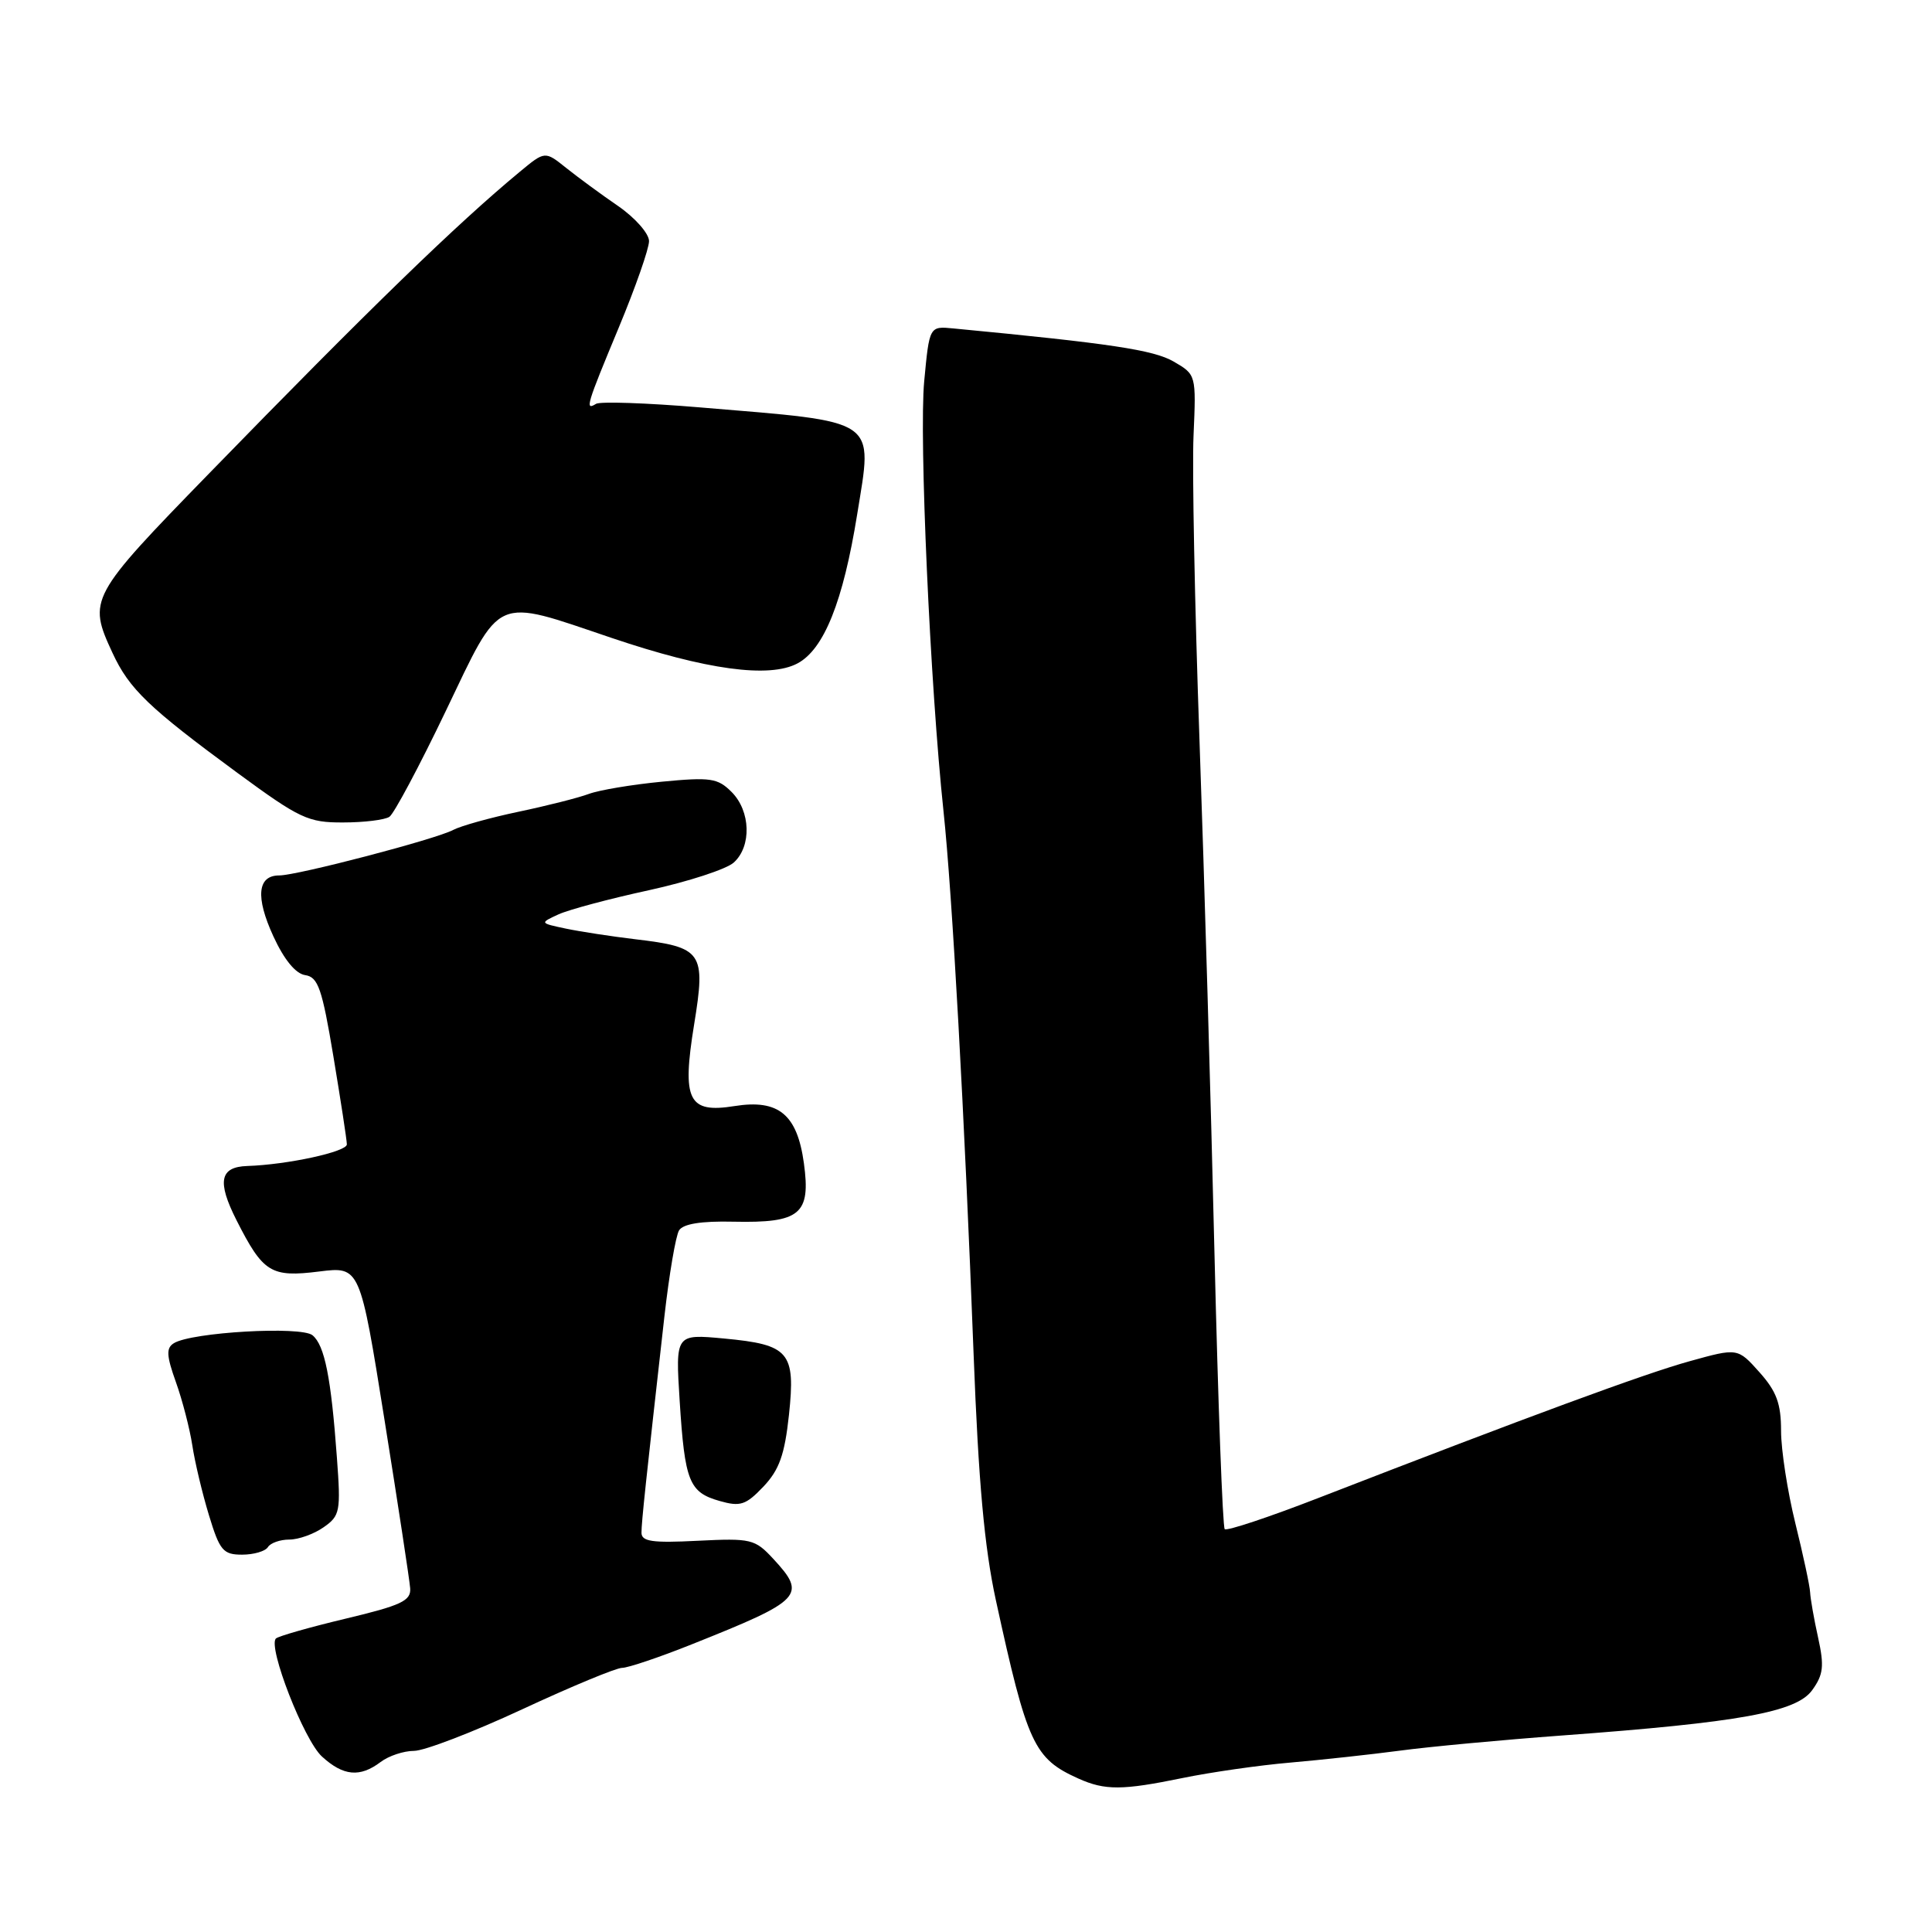 <?xml version="1.0" encoding="UTF-8" standalone="no"?>
<!DOCTYPE svg PUBLIC "-//W3C//DTD SVG 1.1//EN" "http://www.w3.org/Graphics/SVG/1.1/DTD/svg11.dtd" >
<svg xmlns="http://www.w3.org/2000/svg" xmlns:xlink="http://www.w3.org/1999/xlink" version="1.1" viewBox="0 0 256 256">
 <g >
 <path fill="currentColor"
d=" M 156.68 235.60 C 160.43 234.83 166.88 233.90 171.00 233.55 C 175.12 233.19 181.65 232.48 185.50 231.97 C 189.35 231.45 199.03 230.55 207.00 229.96 C 230.50 228.23 238.02 226.87 240.12 223.96 C 241.61 221.90 241.74 220.77 240.91 217.00 C 240.36 214.53 239.89 211.82 239.85 211.00 C 239.82 210.18 238.93 206.05 237.89 201.83 C 236.85 197.62 236.00 192.11 236.00 189.60 C 236.00 185.98 235.40 184.36 233.13 181.82 C 230.25 178.60 230.25 178.60 223.88 180.37 C 217.91 182.02 202.54 187.69 174.64 198.51 C 168.12 201.04 162.56 202.89 162.28 202.62 C 162.01 202.34 161.40 186.00 160.93 166.31 C 160.47 146.61 159.57 115.94 158.94 98.14 C 158.31 80.34 157.95 62.14 158.15 57.71 C 158.50 49.65 158.50 49.64 155.50 47.90 C 152.84 46.37 147.17 45.51 126.33 43.52 C 123.15 43.21 123.15 43.21 122.46 50.53 C 121.77 57.91 123.25 90.84 125.02 107.50 C 126.17 118.26 127.81 147.89 129.01 179.50 C 129.65 196.33 130.44 205.05 131.95 212.00 C 136.12 231.13 137.00 233.02 142.90 235.67 C 146.42 237.25 148.70 237.24 156.68 235.60 Z  M 50.44 233.47 C 51.51 232.66 53.50 232.00 54.86 232.00 C 56.22 232.00 62.66 229.53 69.18 226.50 C 75.69 223.47 81.65 221.00 82.43 221.00 C 83.21 221.00 87.37 219.60 91.67 217.88 C 106.34 212.03 106.95 211.40 102.45 206.54 C 100.03 203.93 99.52 203.81 92.45 204.16 C 86.43 204.47 85.00 204.26 85.00 203.09 C 85.00 201.69 85.58 196.27 88.04 174.41 C 88.67 168.86 89.54 163.74 89.98 163.03 C 90.52 162.17 92.90 161.78 97.19 161.88 C 106.04 162.07 107.45 160.90 106.52 154.13 C 105.63 147.66 103.17 145.63 97.33 146.56 C 91.20 147.54 90.34 145.83 91.97 135.78 C 93.54 126.14 93.10 125.51 84.14 124.45 C 81.04 124.08 76.92 123.45 75.00 123.05 C 71.50 122.31 71.50 122.31 74.00 121.16 C 75.38 120.53 80.77 119.09 85.98 117.96 C 91.19 116.82 96.26 115.17 97.23 114.29 C 99.61 112.14 99.47 107.47 96.94 104.94 C 95.10 103.10 94.15 102.96 87.69 103.58 C 83.74 103.96 79.39 104.69 78.02 105.20 C 76.66 105.71 72.47 106.77 68.71 107.56 C 64.95 108.35 61.05 109.44 60.05 109.97 C 57.76 111.20 39.39 116.00 37.00 116.00 C 34.11 116.00 33.83 118.86 36.22 124.06 C 37.65 127.17 39.17 129.02 40.44 129.21 C 42.15 129.46 42.68 130.99 44.18 140.00 C 45.14 145.78 45.95 151.01 45.96 151.63 C 46.00 152.61 38.08 154.33 32.77 154.50 C 29.12 154.62 28.74 156.55 31.34 161.69 C 34.87 168.65 35.89 169.28 42.30 168.48 C 47.70 167.81 47.70 167.81 50.95 188.15 C 52.74 199.34 54.27 209.38 54.35 210.45 C 54.48 212.11 53.18 212.72 45.80 214.48 C 41.02 215.62 36.86 216.81 36.56 217.11 C 35.46 218.21 40.27 230.57 42.66 232.75 C 45.49 235.34 47.69 235.55 50.44 233.47 Z  M 35.50 205.00 C 35.84 204.45 37.12 204.00 38.34 204.00 C 39.56 204.00 41.60 203.27 42.88 202.37 C 45.06 200.85 45.17 200.28 44.64 193.12 C 43.87 182.53 43.02 178.26 41.41 176.93 C 39.92 175.69 25.40 176.52 23.04 177.98 C 22.00 178.62 22.05 179.62 23.31 183.14 C 24.17 185.54 25.14 189.30 25.48 191.50 C 25.81 193.70 26.80 197.86 27.68 200.75 C 29.11 205.46 29.56 206.00 32.08 206.00 C 33.62 206.00 35.16 205.55 35.50 205.00 Z  M 104.54 187.49 C 105.43 179.15 104.60 178.17 95.94 177.36 C 89.50 176.76 89.50 176.76 90.06 185.63 C 90.74 196.33 91.31 197.74 95.36 198.89 C 98.10 199.67 98.83 199.43 101.16 196.98 C 103.26 194.76 103.97 192.76 104.54 187.49 Z  M 51.60 108.23 C 52.20 107.83 55.56 101.54 59.05 94.25 C 66.52 78.67 65.30 79.21 81.05 84.53 C 93.56 88.76 101.94 89.90 105.68 87.90 C 109.19 86.03 111.72 79.69 113.58 68.16 C 115.65 55.29 116.67 55.98 92.73 53.98 C 85.71 53.39 79.52 53.18 78.98 53.51 C 77.48 54.44 77.70 53.72 82.00 43.38 C 84.20 38.09 86.00 32.95 86.00 31.95 C 86.00 30.95 84.17 28.87 81.92 27.31 C 79.67 25.77 76.57 23.49 75.02 22.25 C 72.21 20.00 72.21 20.00 68.89 22.75 C 60.54 29.66 48.88 40.97 27.75 62.69 C 11.83 79.04 11.62 79.43 14.90 86.50 C 17.12 91.30 19.70 93.77 31.47 102.42 C 39.73 108.48 40.83 109.00 45.47 108.98 C 48.24 108.98 50.99 108.64 51.60 108.23 Z "/>
</g>
</svg>
